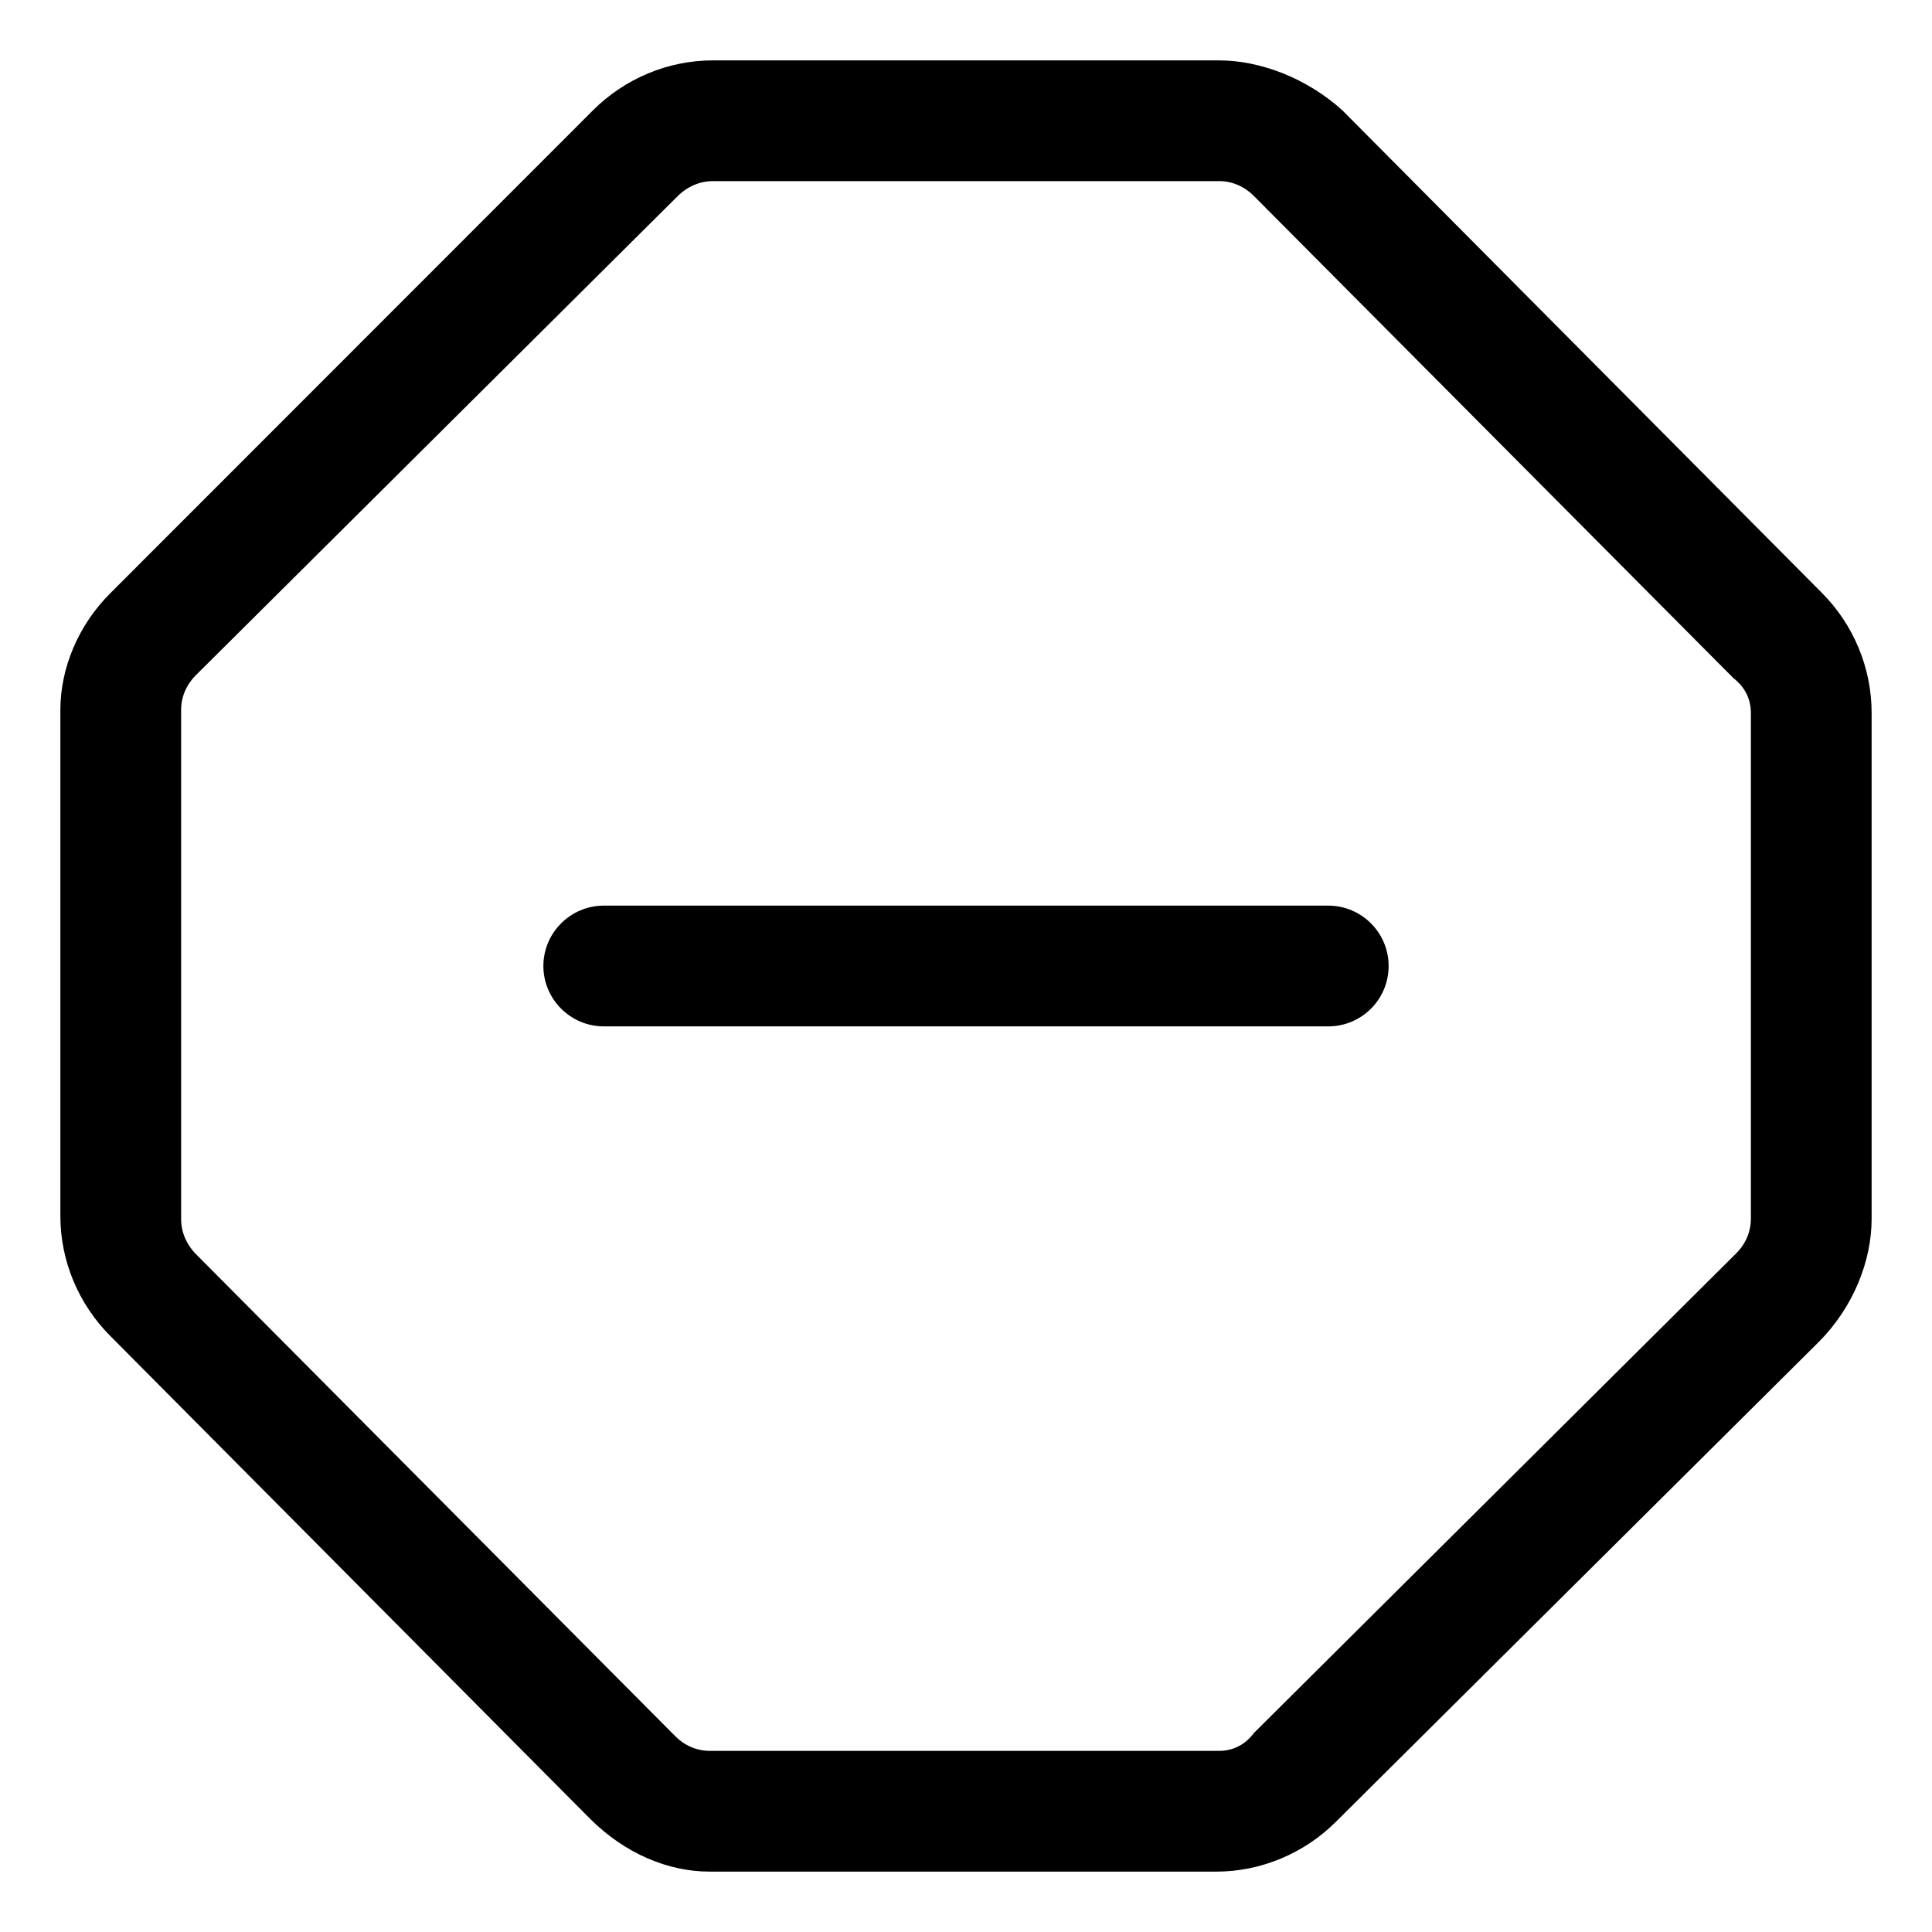 <svg xmlns="http://www.w3.org/2000/svg" viewBox="0 0 512 512"><!--! Font Awesome Pro 6.0.0-beta2 by @fontawesome - https://fontawesome.com License - https://fontawesome.com/license (Commercial License) --><path d="M352 240H160C151.2 240 144 247.2 144 256S151.2 272 160 272h192c8.844 0 16-7.156 16-16S360.8 240 352 240zM482.8 157.1l-127.1-127.9C346.4 20.8 334.1 16 323 16H188.9c-11.84 0-23.32 4.805-31.76 13.24L29.24 157.2C20.8 165.6 16 177 16 188.1v134.2c0 11.84 4.805 23.32 13.24 31.76l127.1 127.9C165.6 491.2 177 496 188.1 496h134.2c11.84 0 23.32-4.805 31.76-13.24l127.9-127.1C491.2 346.4 496 334.1 496 323V188.9C496 177 491.2 165.5 482.8 157.1zM464 323c0 3.393-1.373 6.635-3.879 9.141l-127.8 127.1C329.8 462.6 326.5 464 323.1 464H188.1c-3.393 0-6.635-1.375-9.141-3.881L51.87 332.3C49.41 329.8 48 326.5 48 323.1V188.1c0-3.393 1.375-6.635 3.881-9.141L179.7 51.87C182.2 49.41 185.5 48 188.9 48h134.2c3.393 0 6.635 1.375 9.141 3.881l127.1 127.8C462.6 182.2 464 185.5 464 188.9V323z"/></svg>